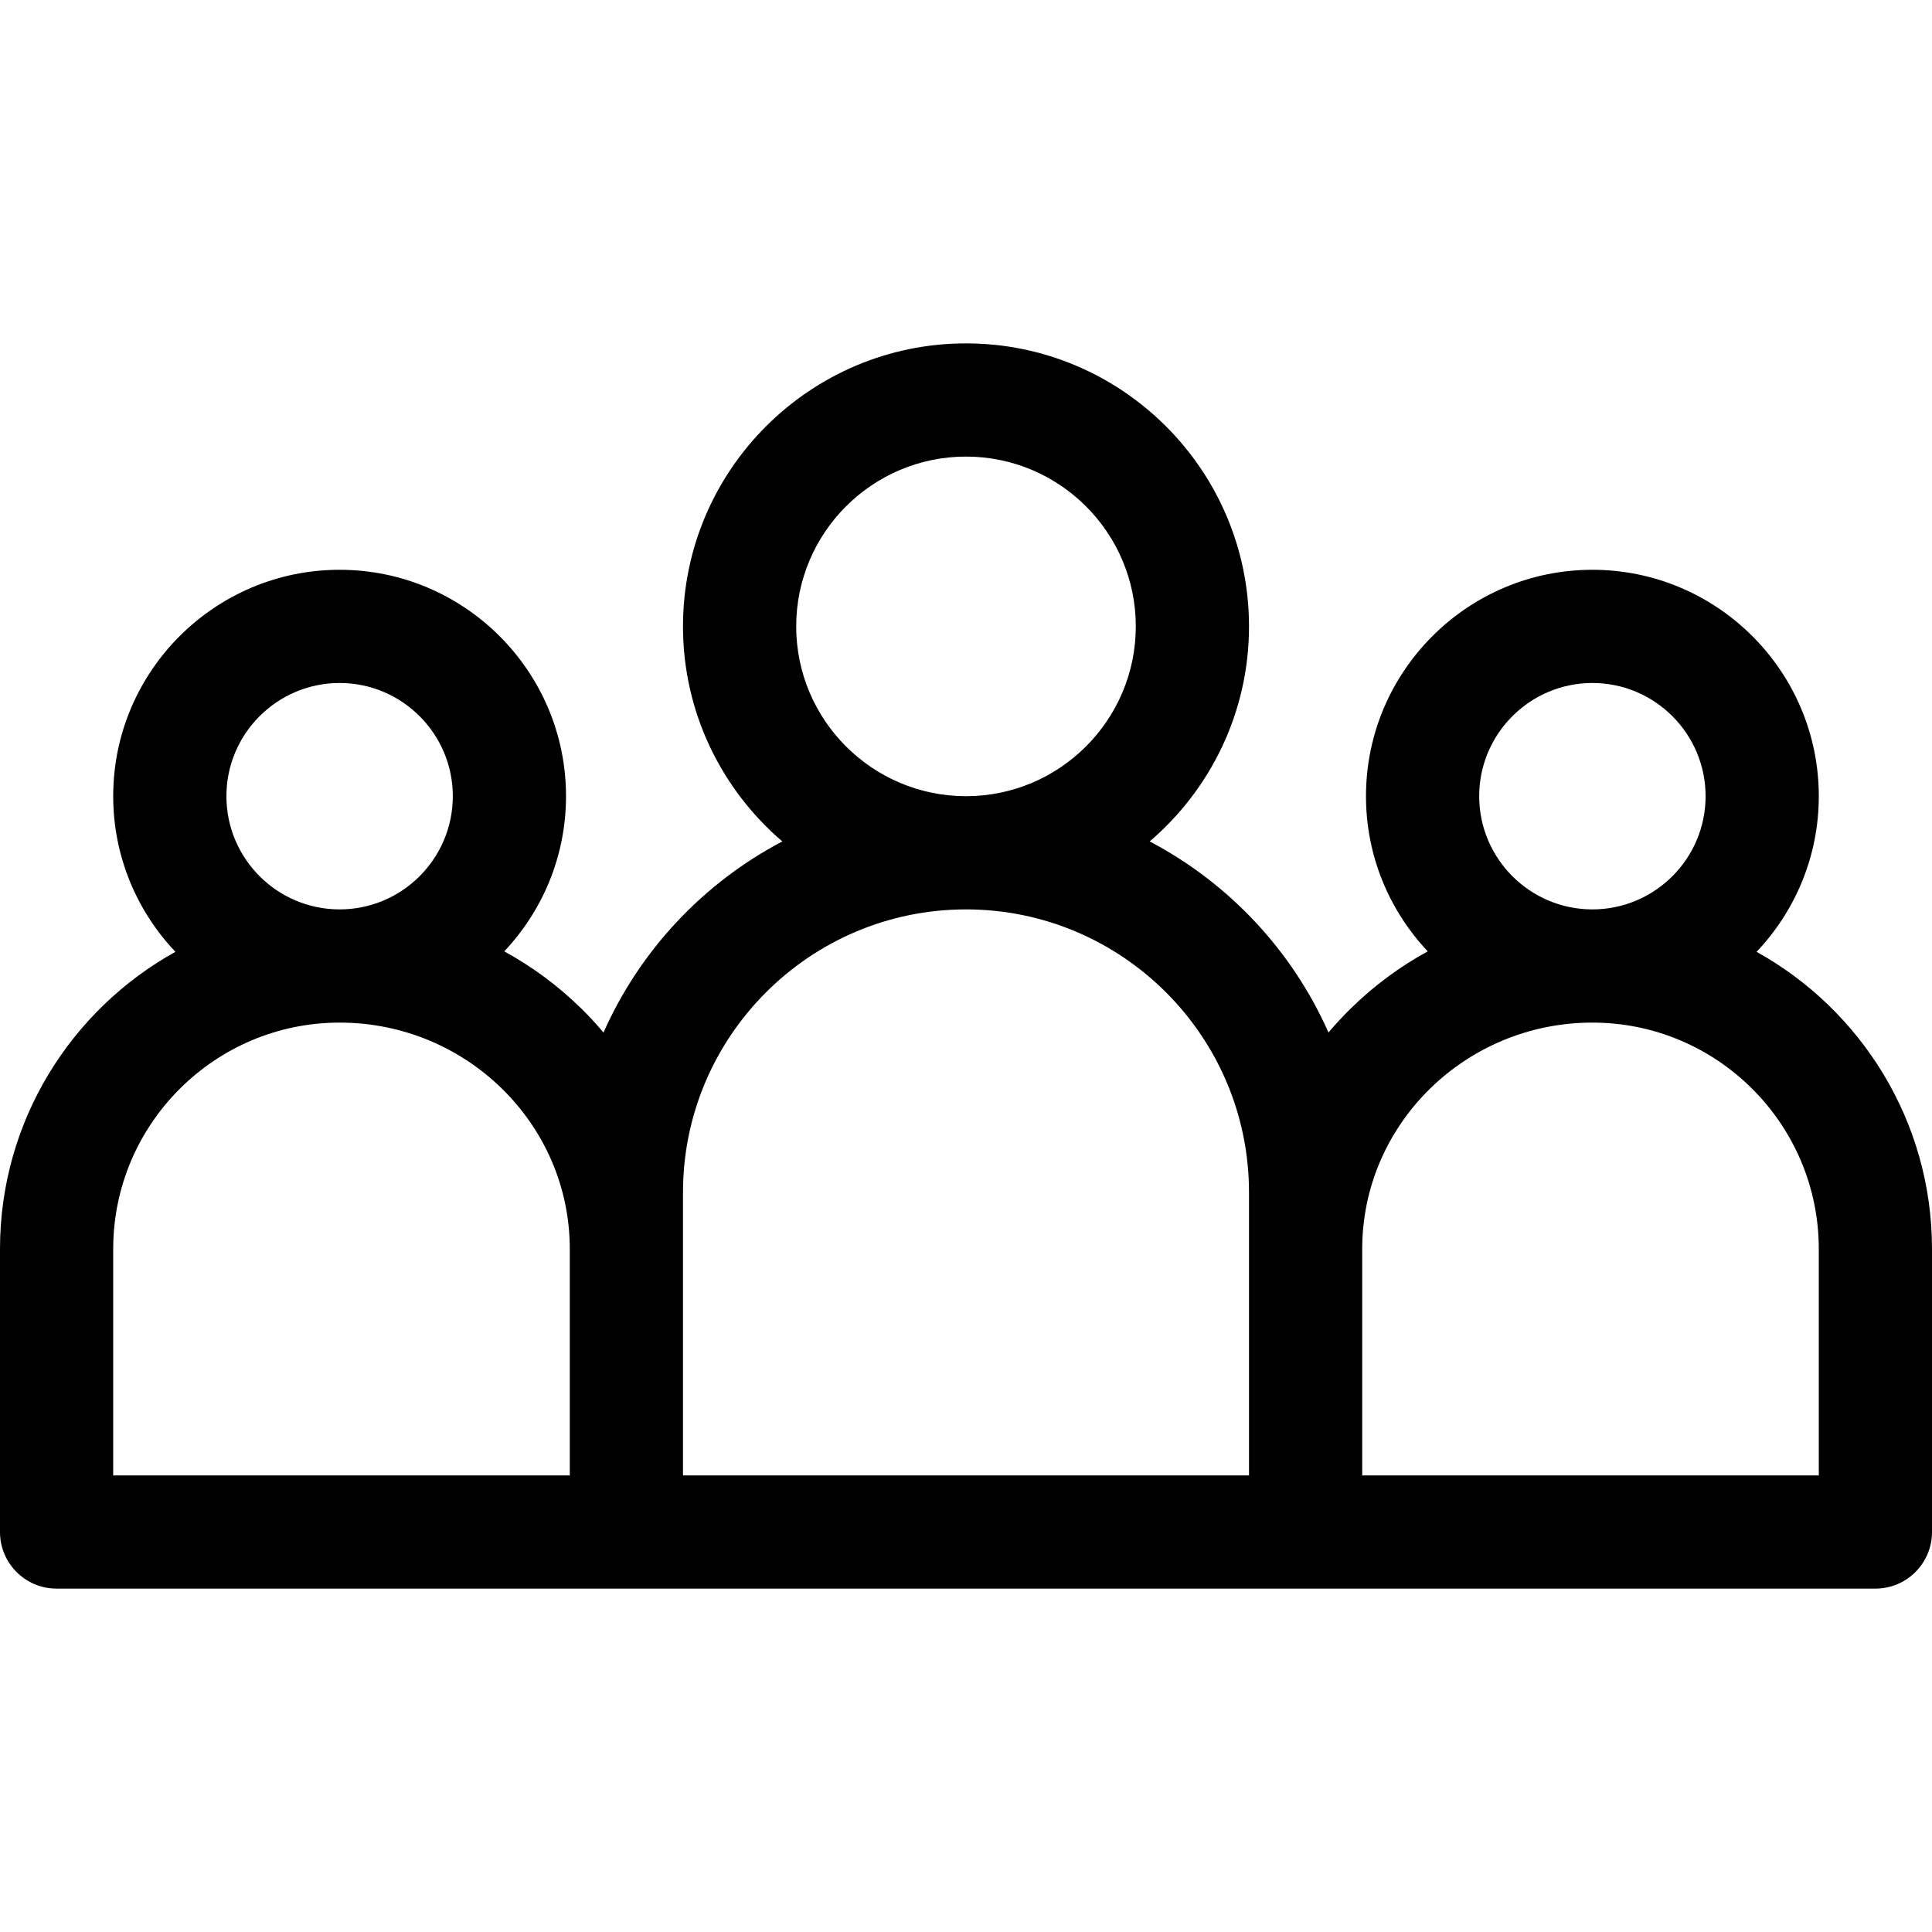 <?xml version="1.0" encoding="iso-8859-1"?>
<!-- Generator: Adobe Illustrator 19.0.0, SVG Export Plug-In . SVG Version: 6.00 Build 0)  -->
<svg version="1.1" id="Capa_1" xmlns="http://www.w3.org/2000/svg" xmlns:xlink="http://www.w3.org/1999/xlink" x="0px" y="0px"
	 viewBox="0 0 512 512" style="enable-background:new 0 0 512 512;" xml:space="preserve">
<g>
	<g>
		<path d="M465.516,252.243C475.72,241.482,482,226.965,482,211c0-33.084-26.916-60-60-60s-60,26.916-60,60
			c0,15.905,6.232,30.374,16.369,41.122c-7.375,4.03-14.249,9.091-20.412,15.142c-2.081,2.043-4.042,4.17-5.896,6.365
			c-9.629-21.745-26.428-39.63-47.385-50.641C320.77,209.222,331,188.789,331,166c0-41.355-33.645-75-75-75
			c-41.355,0-75,33.645-75,75c0,22.789,10.23,43.222,26.323,56.988c-20.957,11.012-37.756,28.897-47.385,50.642
			c-1.854-2.196-3.816-4.323-5.896-6.366c-6.163-6.051-13.036-11.112-20.411-15.142C143.768,241.374,150,226.905,150,211
			c0-33.084-26.916-60-60-60s-60,26.916-60,60c0,15.965,6.28,30.482,16.484,41.243C18.79,267.606,0,297.148,0,331v75
			c0,8.284,6.716,15,15,15c5.697,0,472.275,0,482,0c8.284,0,15-6.716,15-15v-75C512,297.148,493.21,267.606,465.516,252.243z
			 M90,181c16.542,0,30,13.458,30,30s-13.458,30-30,30s-30-13.458-30-30S73.458,181,90,181z M151,391H30v-60
			c0-33.084,26.916-60,60-60c33.636,0,61,26.916,61,60V391z M256,121c24.813,0,45,20.187,45,45s-20.187,45-45,45s-45-20.187-45-45
			S231.187,121,256,121z M331,391H181c0-7.836,0-67.566,0-75c0-41.355,33.645-75,75-75s75,33.645,75,75
			C331,323.43,331,383.164,331,391z M422,181c16.542,0,30,13.458,30,30s-13.458,30-30,30s-30-13.458-30-30S405.458,181,422,181z
			 M482,391H361v-60c0-33.084,27.364-60,61-60c33.084,0,60,26.916,60,60V391z"/>
	</g>
</g>
<g>
</g>
<g>
</g>
<g>
</g>
<g>
</g>
<g>
</g>
<g>
</g>
<g>
</g>
<g>
</g>
<g>
</g>
<g>
</g>
<g>
</g>
<g>
</g>
<g>
</g>
<g>
</g>
<g>
</g>
</svg>
